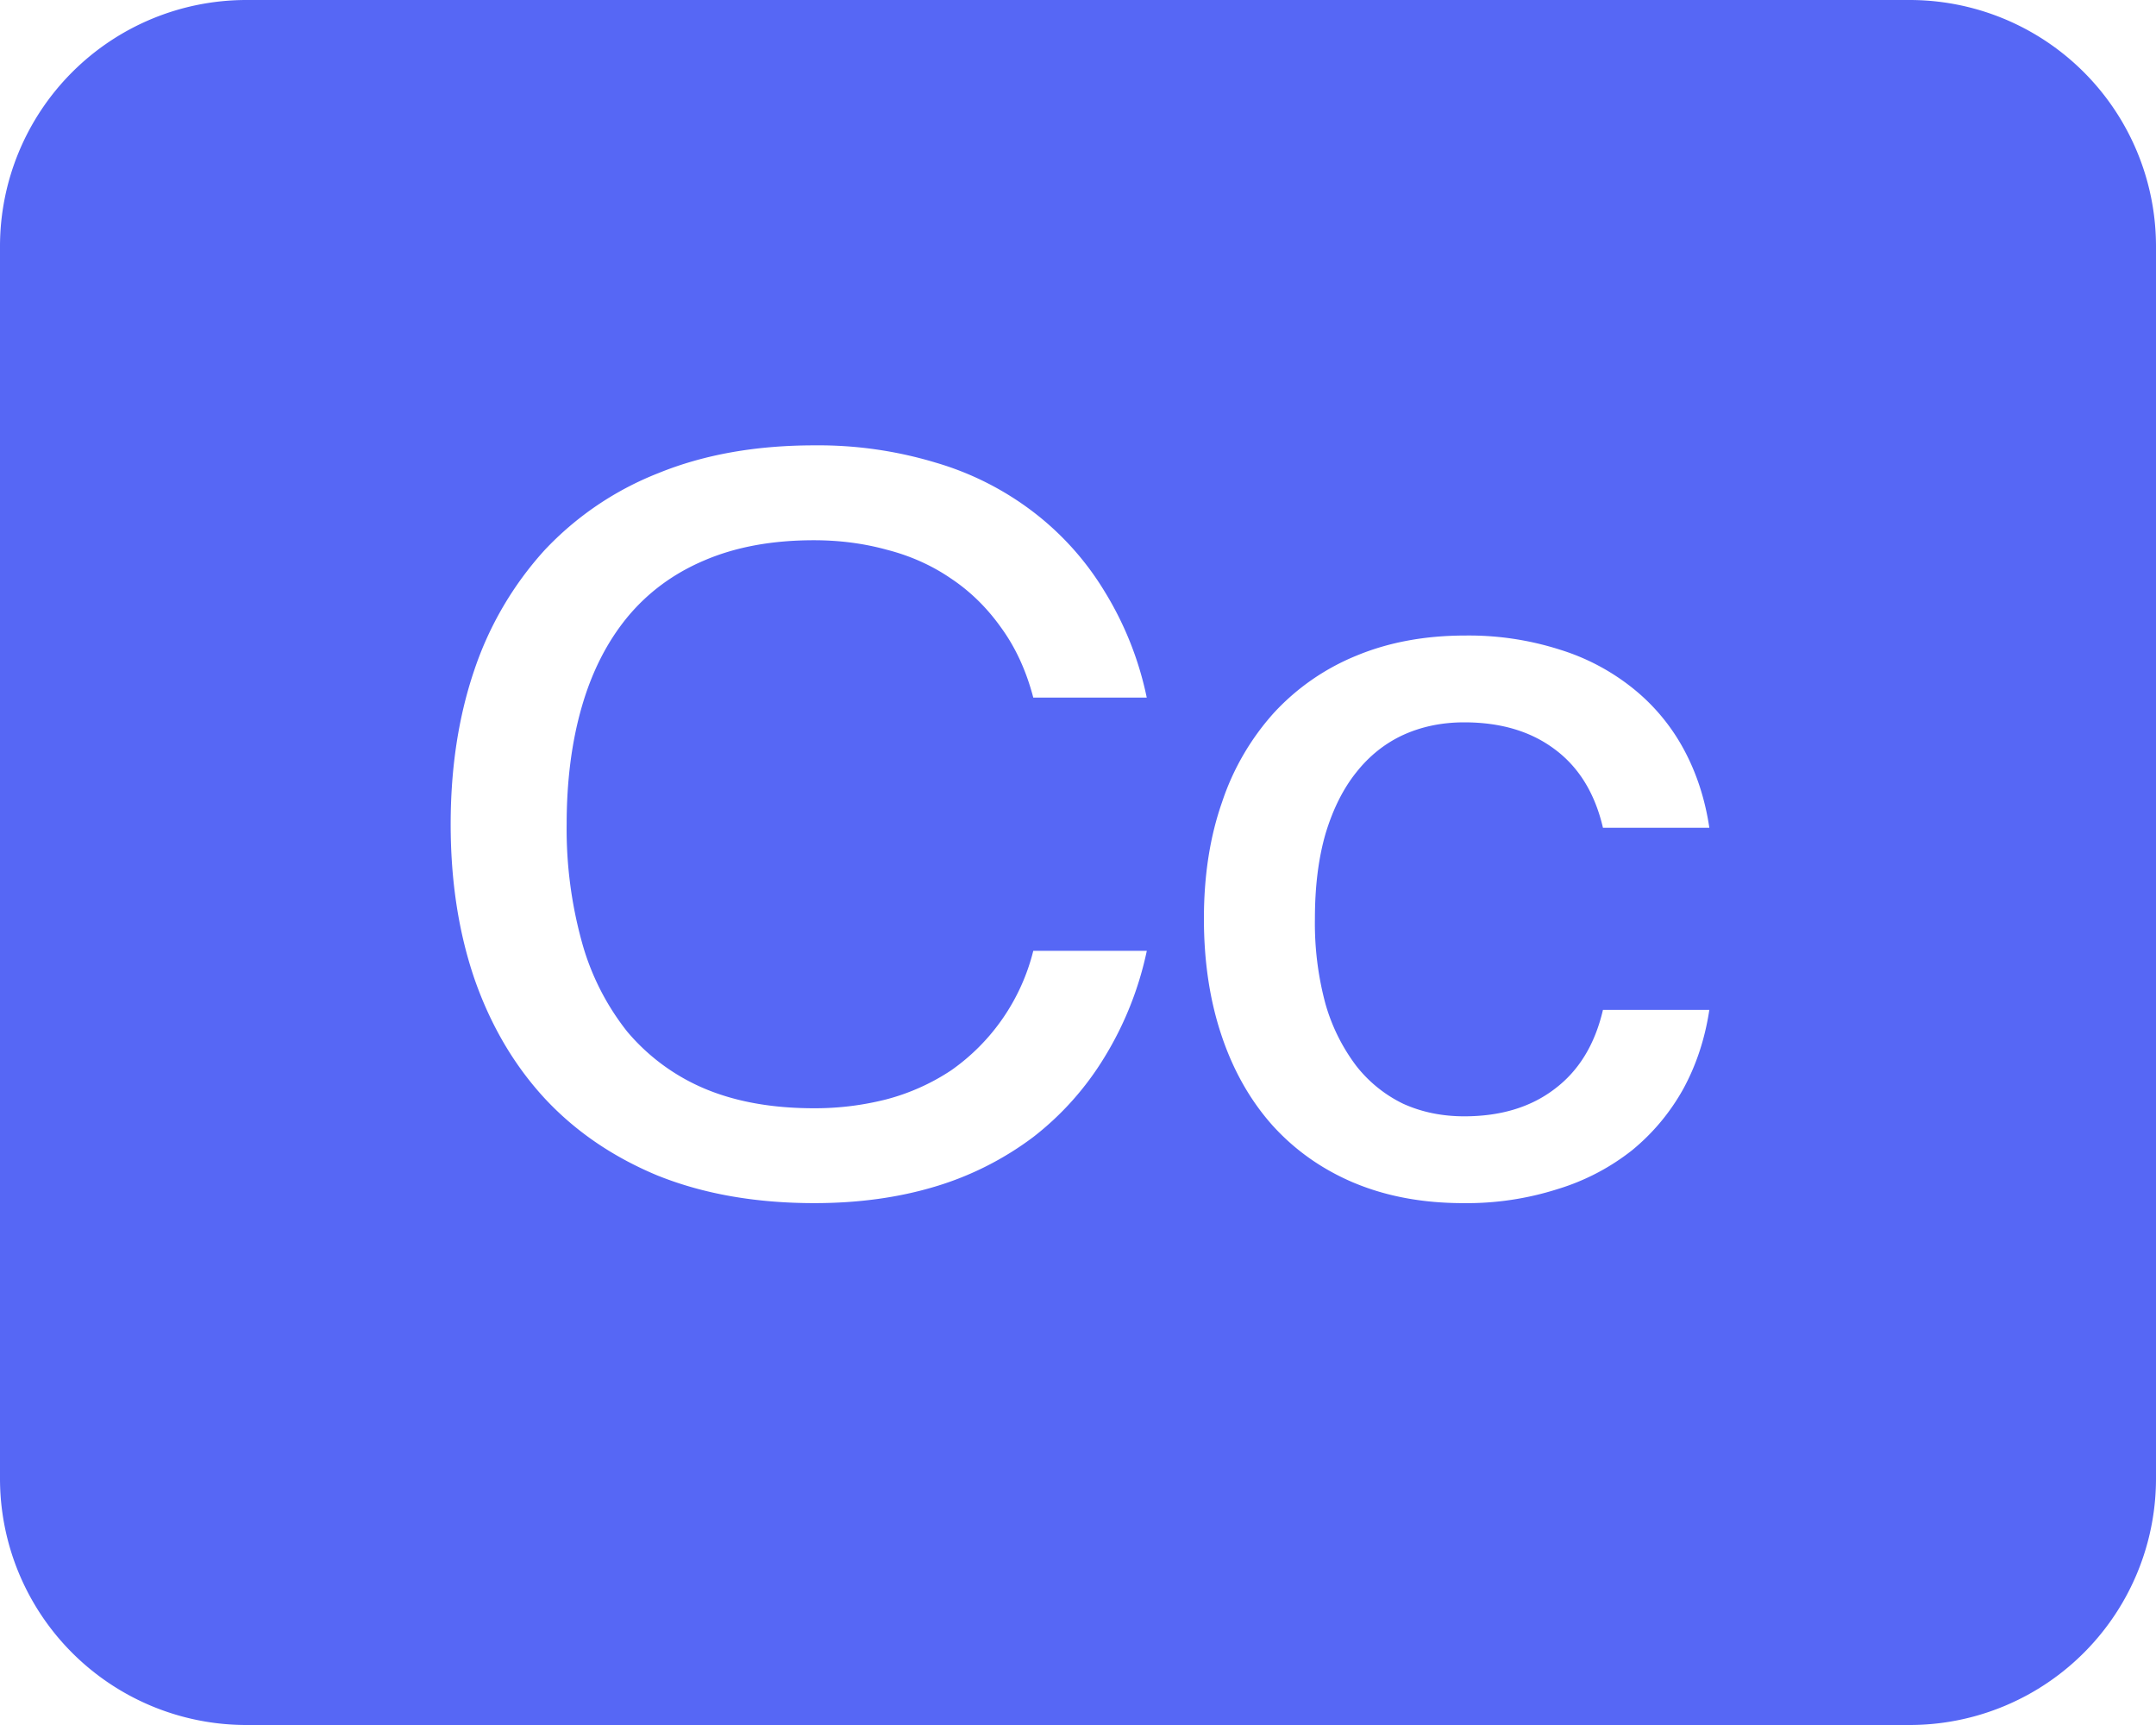 <svg viewBox="0 0 35 28" xmlns:xlink="http://www.w3.org/1999/xlink" width="35" height="28" fill="currentColor" xmlns="http://www.w3.org/2000/svg" class="w-[35px] h-[28px] transition-color duration-500 ease-in-out text-enterprise-blue"><path fill-rule="evenodd" clip-rule="evenodd" d="M4 0a4 4 0 0 0-4 4v20a4 4 0 0 0 4 4h27a4 4 0 0 0 4-4V4a4 4 0 0 0-4-4H4Zm6.69 19.087c.737.294 1.58.442 2.53.442.715 0 1.37-.09 1.965-.27a5.06 5.06 0 0 0 1.589-.803 4.775 4.775 0 0 0 1.155-1.294 5.454 5.454 0 0 0 .688-1.728h-1.843a3.36 3.36 0 0 1-1.335 1.941 3.522 3.522 0 0 1-1.04.467 4.685 4.685 0 0 1-1.187.147c-.677 0-1.27-.106-1.777-.32a3.339 3.339 0 0 1-1.253-.924 4.078 4.078 0 0 1-.737-1.458 6.879 6.879 0 0 1-.246-1.908c0-.704.082-1.34.246-1.908.164-.568.41-1.051.737-1.45.333-.403.75-.712 1.253-.925.508-.218 1.1-.327 1.777-.327.415 0 .81.051 1.187.155.382.098.73.254 1.04.467.311.207.582.472.811.794.235.322.41.702.524 1.138h1.842a5.353 5.353 0 0 0-.687-1.727 4.66 4.66 0 0 0-1.155-1.286 4.84 4.84 0 0 0-1.589-.802 6.576 6.576 0 0 0-1.965-.279c-.95 0-1.793.15-2.53.45a5.076 5.076 0 0 0-1.851 1.253 5.495 5.495 0 0 0-1.138 1.941c-.257.754-.385 1.589-.385 2.506 0 .917.128 1.752.385 2.506.262.753.641 1.4 1.138 1.94.502.541 1.12.961 1.85 1.262Zm11.295.114c.524.219 1.113.328 1.768.328a4.85 4.85 0 0 0 1.54-.23 3.66 3.66 0 0 0 1.204-.63c.338-.278.614-.609.827-.99.212-.388.354-.817.425-1.287h-1.727c-.131.563-.393.991-.787 1.286-.387.295-.876.442-1.465.442-.36 0-.691-.068-.991-.204a2.167 2.167 0 0 1-.762-.615 3.052 3.052 0 0 1-.5-1.007 5.02 5.02 0 0 1-.171-1.384c0-.518.057-.977.172-1.376.12-.398.286-.731.5-.998.212-.268.466-.47.76-.606.301-.137.631-.205.992-.205.59 0 1.078.145 1.465.434.393.29.656.715.787 1.277h1.727c-.07-.47-.21-.895-.417-1.277a3.231 3.231 0 0 0-.82-.983 3.578 3.578 0 0 0-1.186-.63 4.85 4.85 0 0 0-1.54-.23c-.655 0-1.245.11-1.769.328a3.734 3.734 0 0 0-1.335.925 4.092 4.092 0 0 0-.843 1.45c-.197.562-.295 1.192-.295 1.891 0 .7.096 1.332.287 1.9.19.568.467 1.054.827 1.458.366.404.808.715 1.326.933Z" fill="#5667F5"></path></svg>